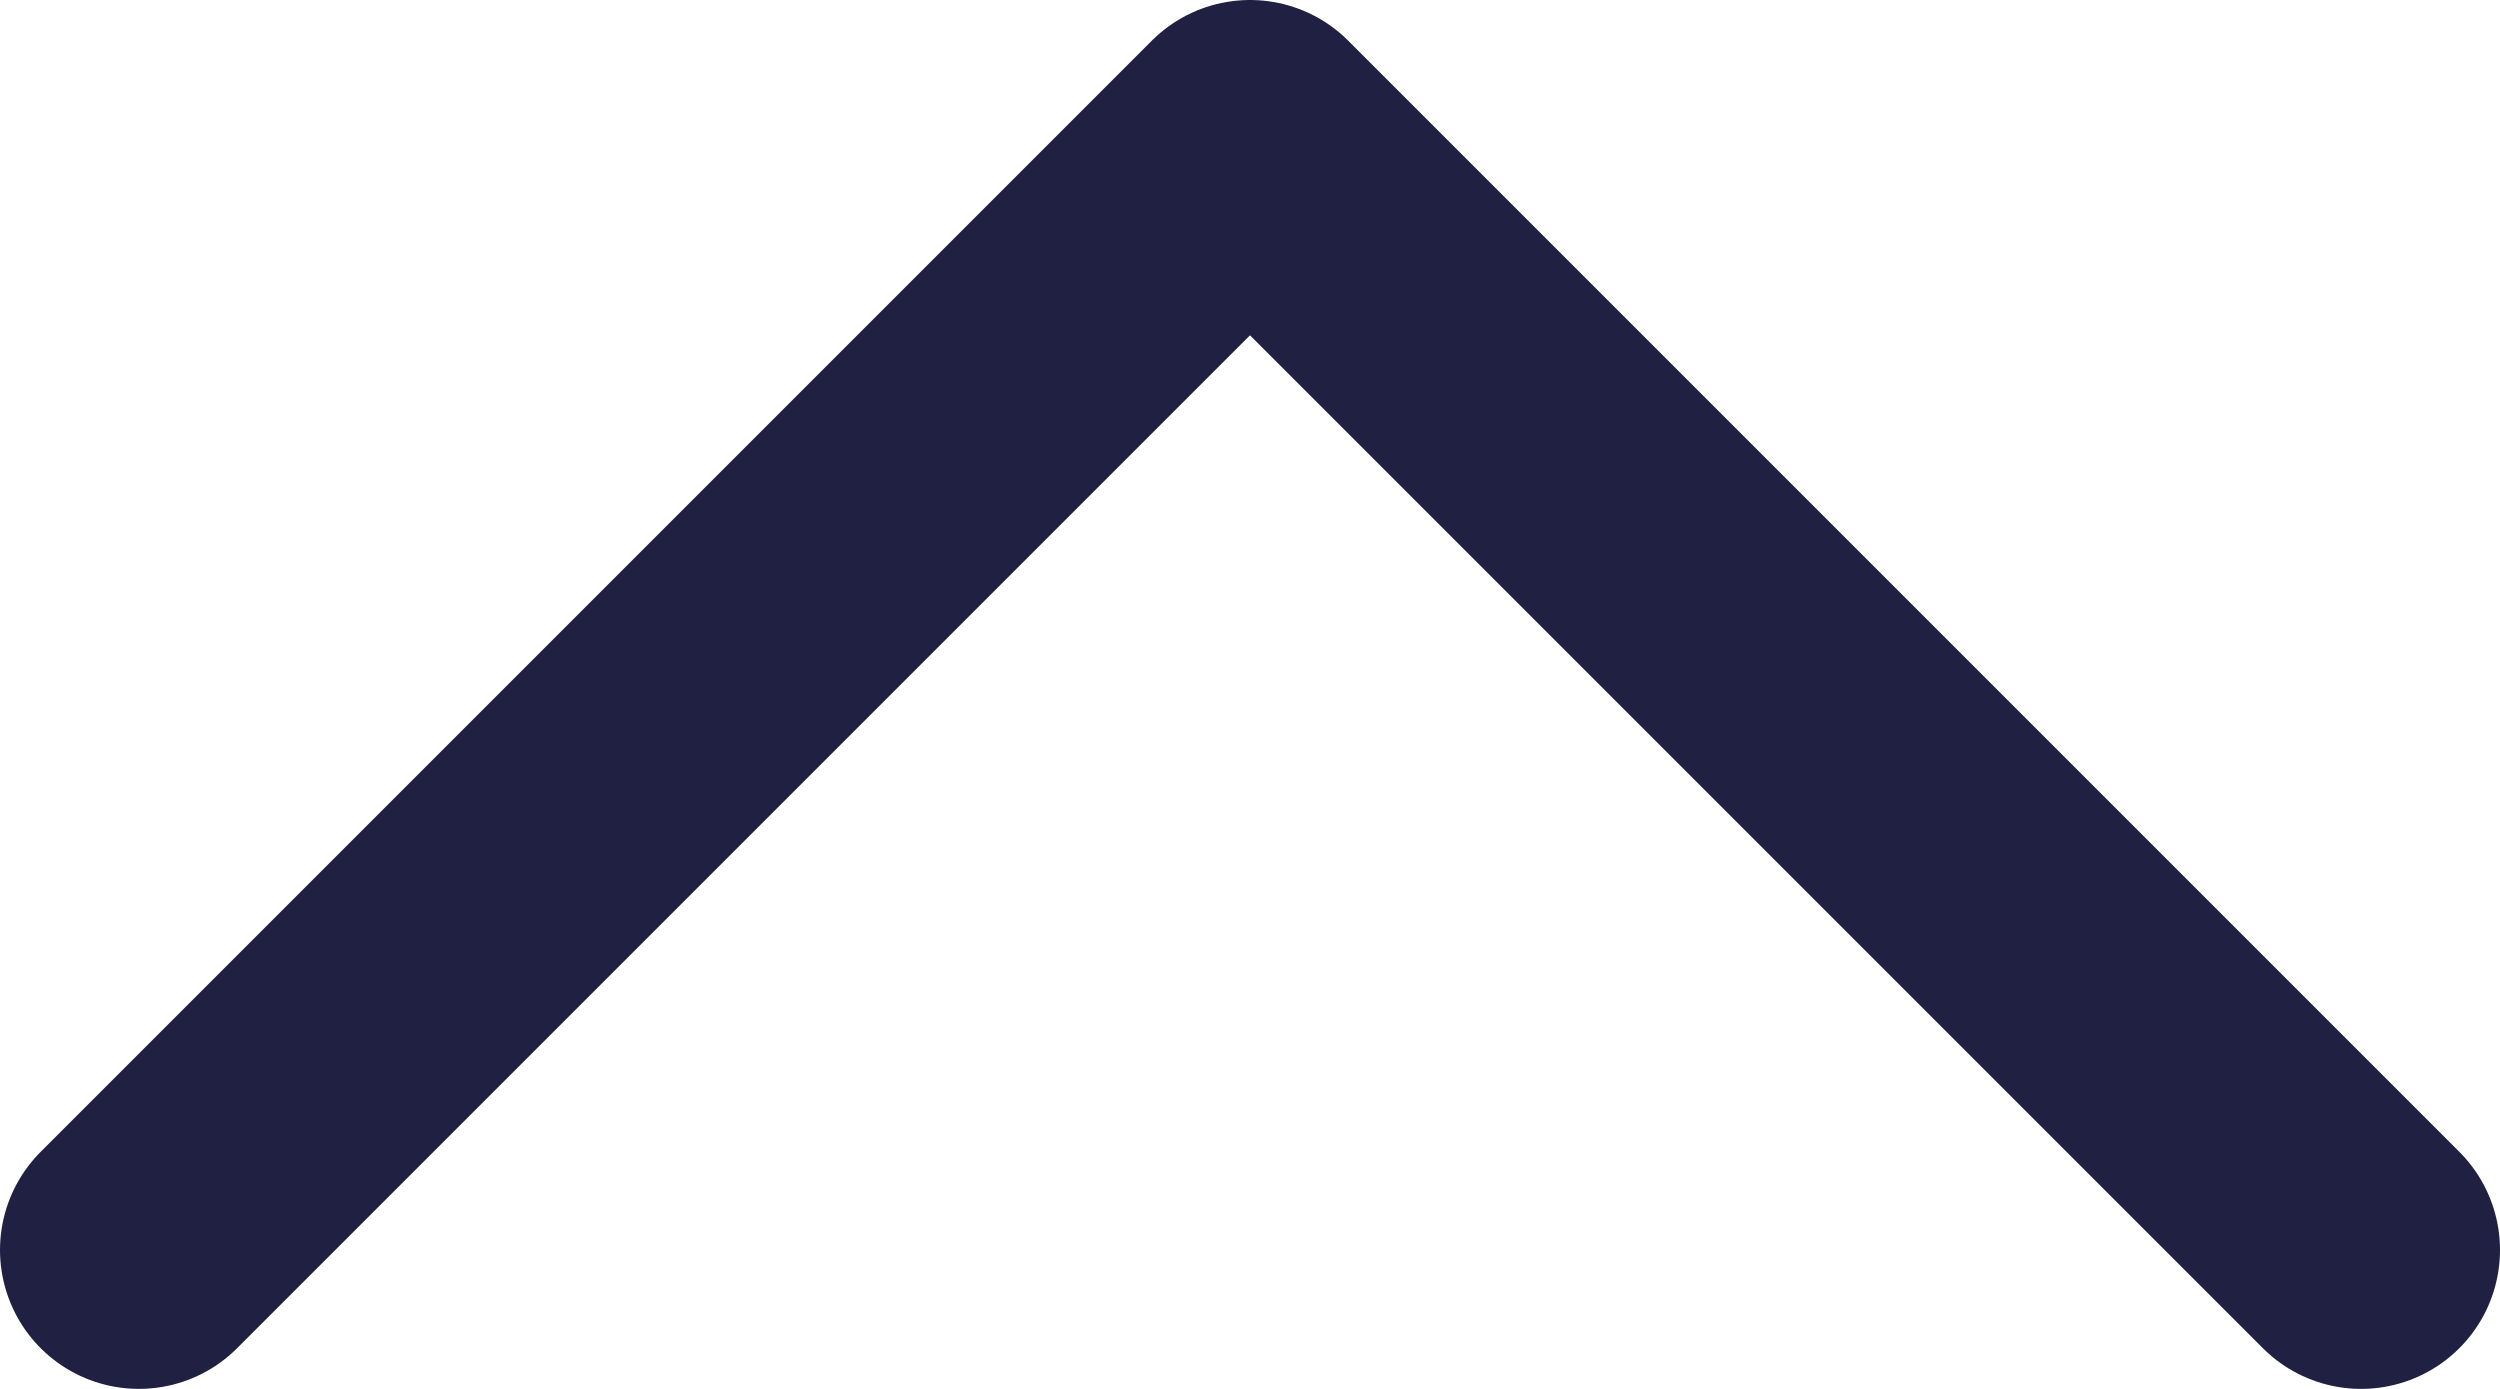 <svg width="18" height="10" viewBox="0 0 18 10" fill="none" xmlns="http://www.w3.org/2000/svg">
<path d="M17 9L9 1L1 9" stroke="#202142" stroke-width="2" stroke-linecap="round" stroke-linejoin="round"/>
</svg>
